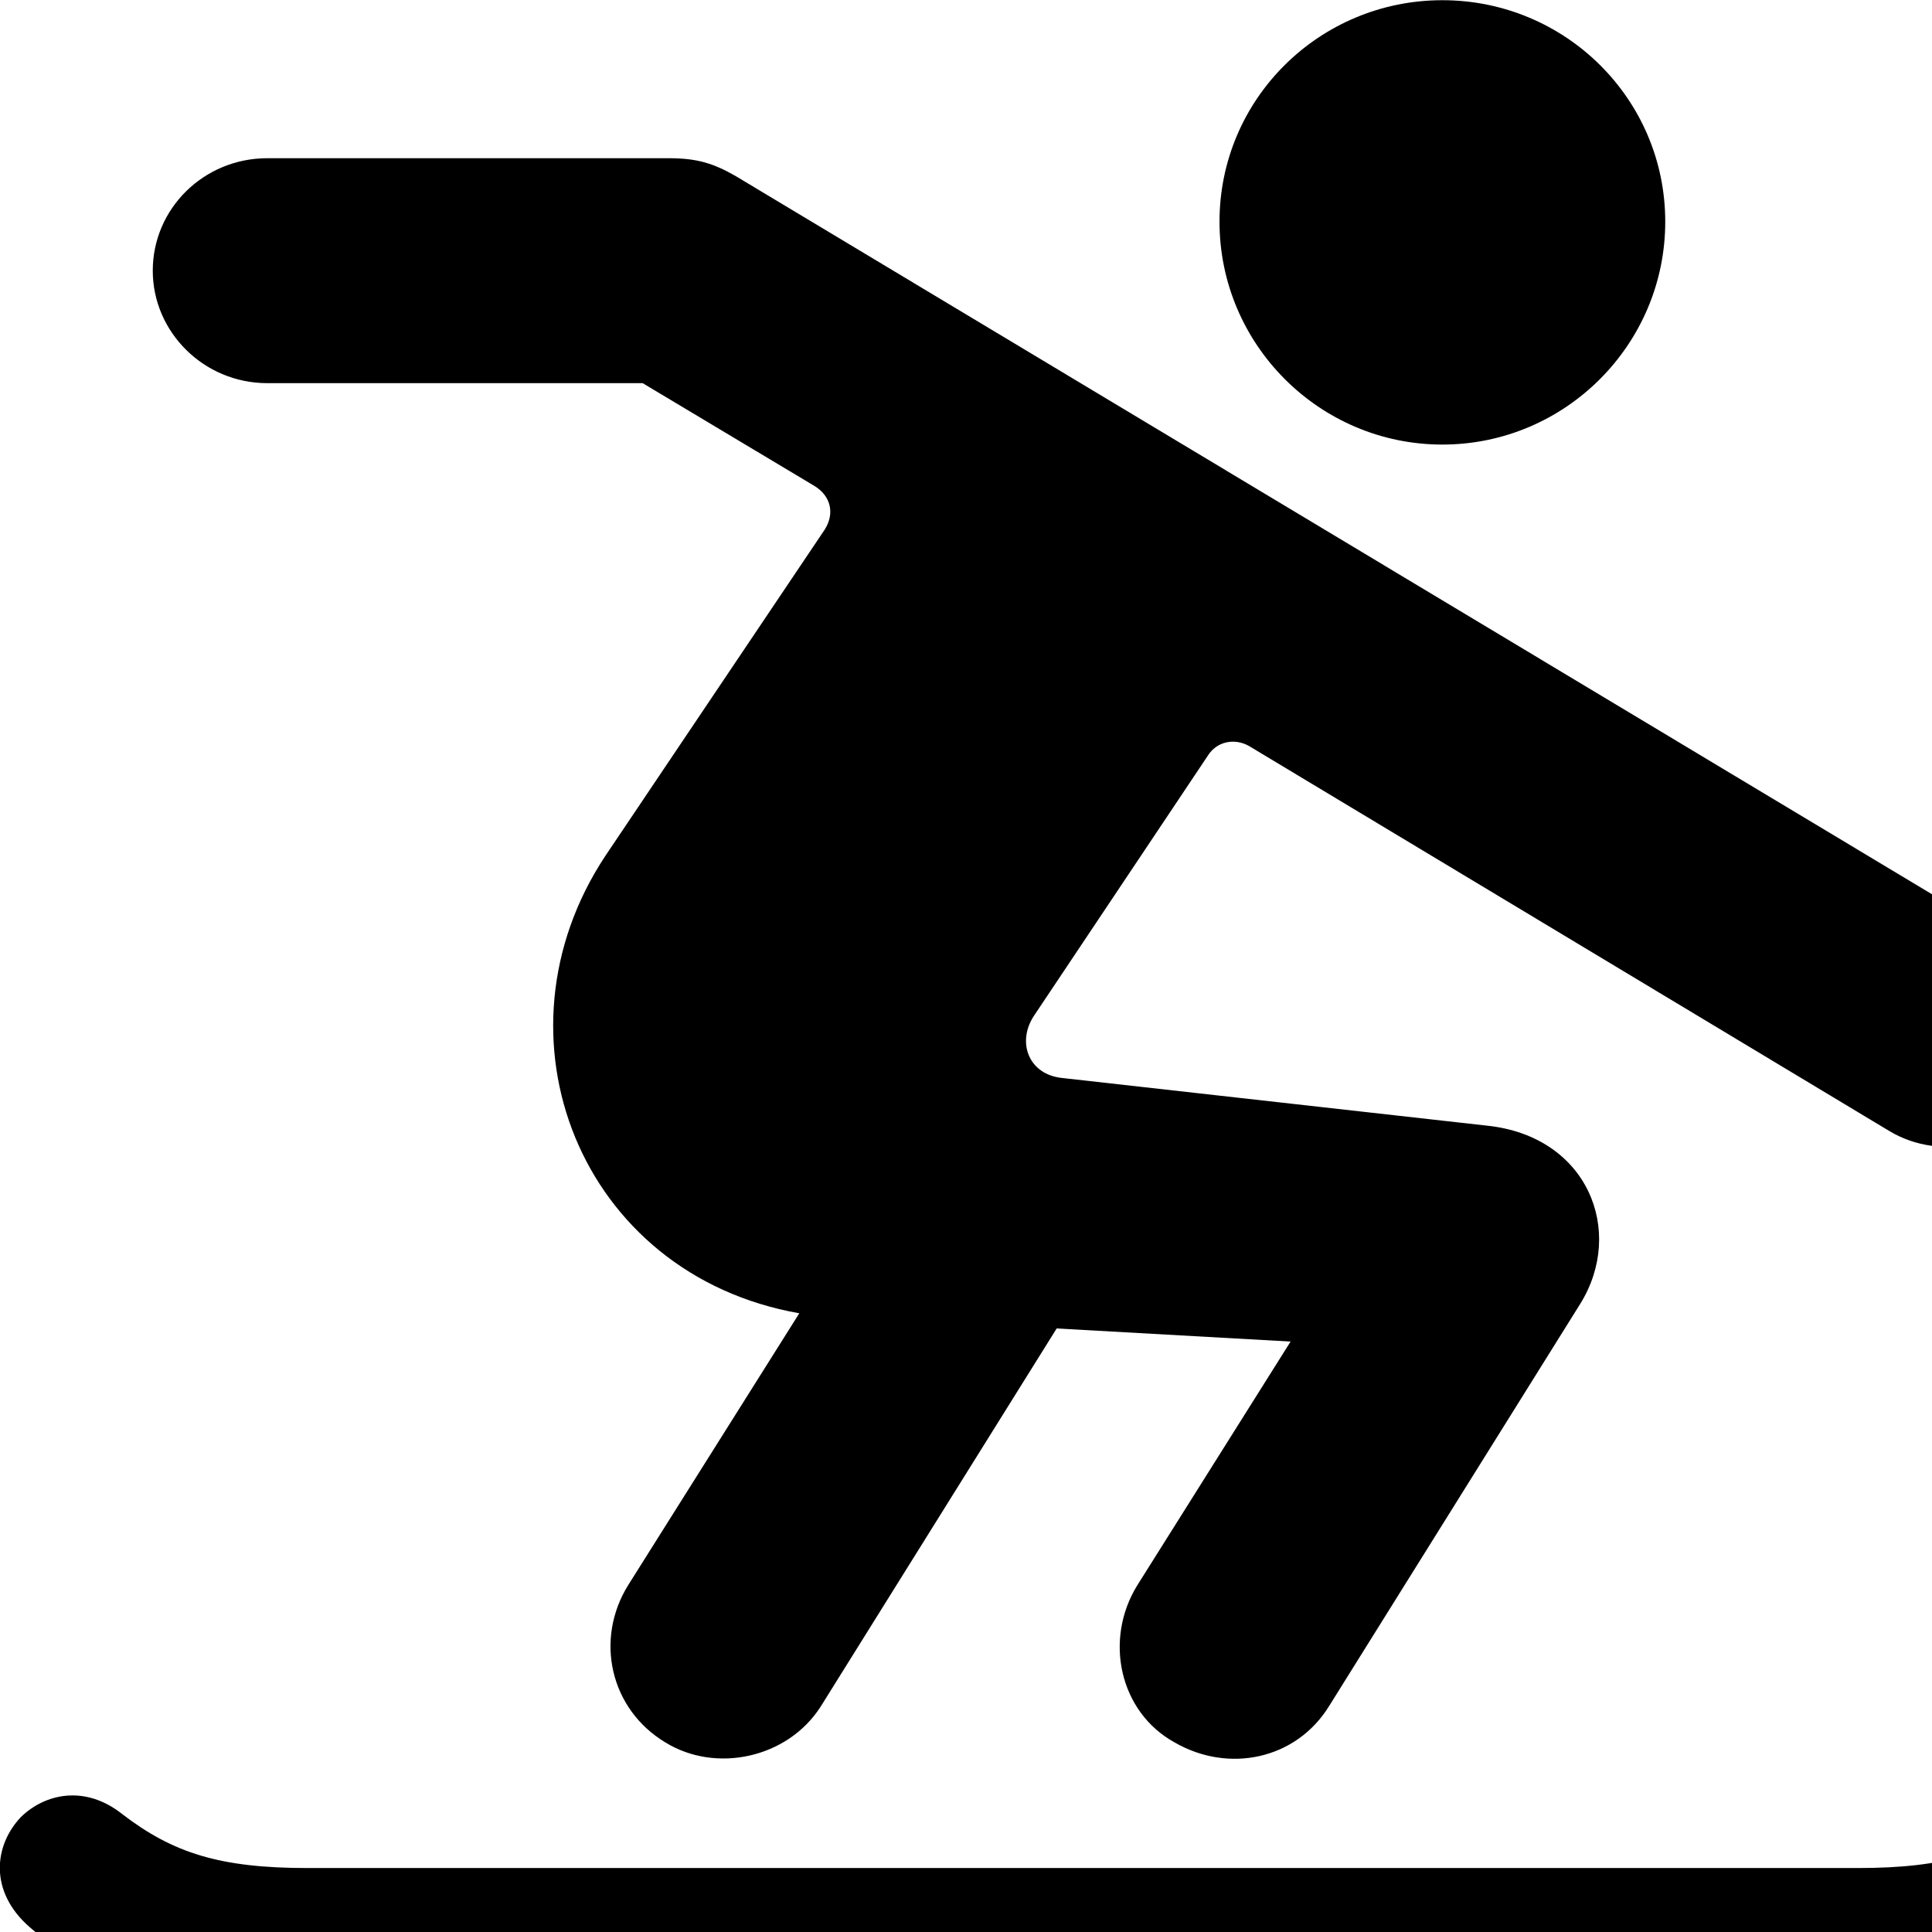 <svg xmlns="http://www.w3.org/2000/svg" viewBox="0 0 28 28" width="28" height="28">
  <path d="M20.904 6.443C22.684 6.443 24.134 4.993 24.134 3.213C24.134 1.433 22.684 0.003 20.904 0.003C19.124 0.003 17.674 1.433 17.674 3.213C17.674 4.993 19.124 6.443 20.904 6.443ZM9.644 25.253C10.374 25.703 11.414 25.483 11.894 24.733L15.314 19.253L18.704 19.443L16.484 22.973C15.994 23.763 16.224 24.813 17.024 25.253C17.804 25.703 18.784 25.503 19.264 24.723L22.904 18.893C23.554 17.843 23.014 16.463 21.544 16.313L15.394 15.623C14.904 15.573 14.734 15.103 14.984 14.723L17.504 10.953C17.634 10.743 17.894 10.693 18.104 10.813L27.384 16.393C28.134 16.843 29.194 16.613 29.614 15.843C30.054 15.053 29.834 14.053 29.054 13.593L10.664 2.553C10.334 2.363 10.094 2.293 9.694 2.293H3.874C2.954 2.293 2.214 3.023 2.214 3.923C2.214 4.813 2.954 5.553 3.874 5.553H9.314L11.804 7.043C12.034 7.183 12.104 7.433 11.954 7.673L8.774 12.403C7.044 15.013 8.404 18.473 11.584 19.033L9.104 22.973C8.614 23.763 8.844 24.773 9.644 25.253ZM4.454 29.193H26.924C28.524 29.193 29.904 28.833 30.944 27.933C31.514 27.453 31.444 26.853 31.144 26.443C30.834 26.013 30.174 25.823 29.604 26.293C28.874 26.853 28.194 27.073 26.924 27.073H4.454C3.184 27.073 2.504 26.853 1.774 26.293C1.234 25.863 0.654 25.993 0.304 26.333C-0.086 26.743 -0.166 27.413 0.434 27.933C1.474 28.833 2.854 29.193 4.454 29.193Z" />
</svg>